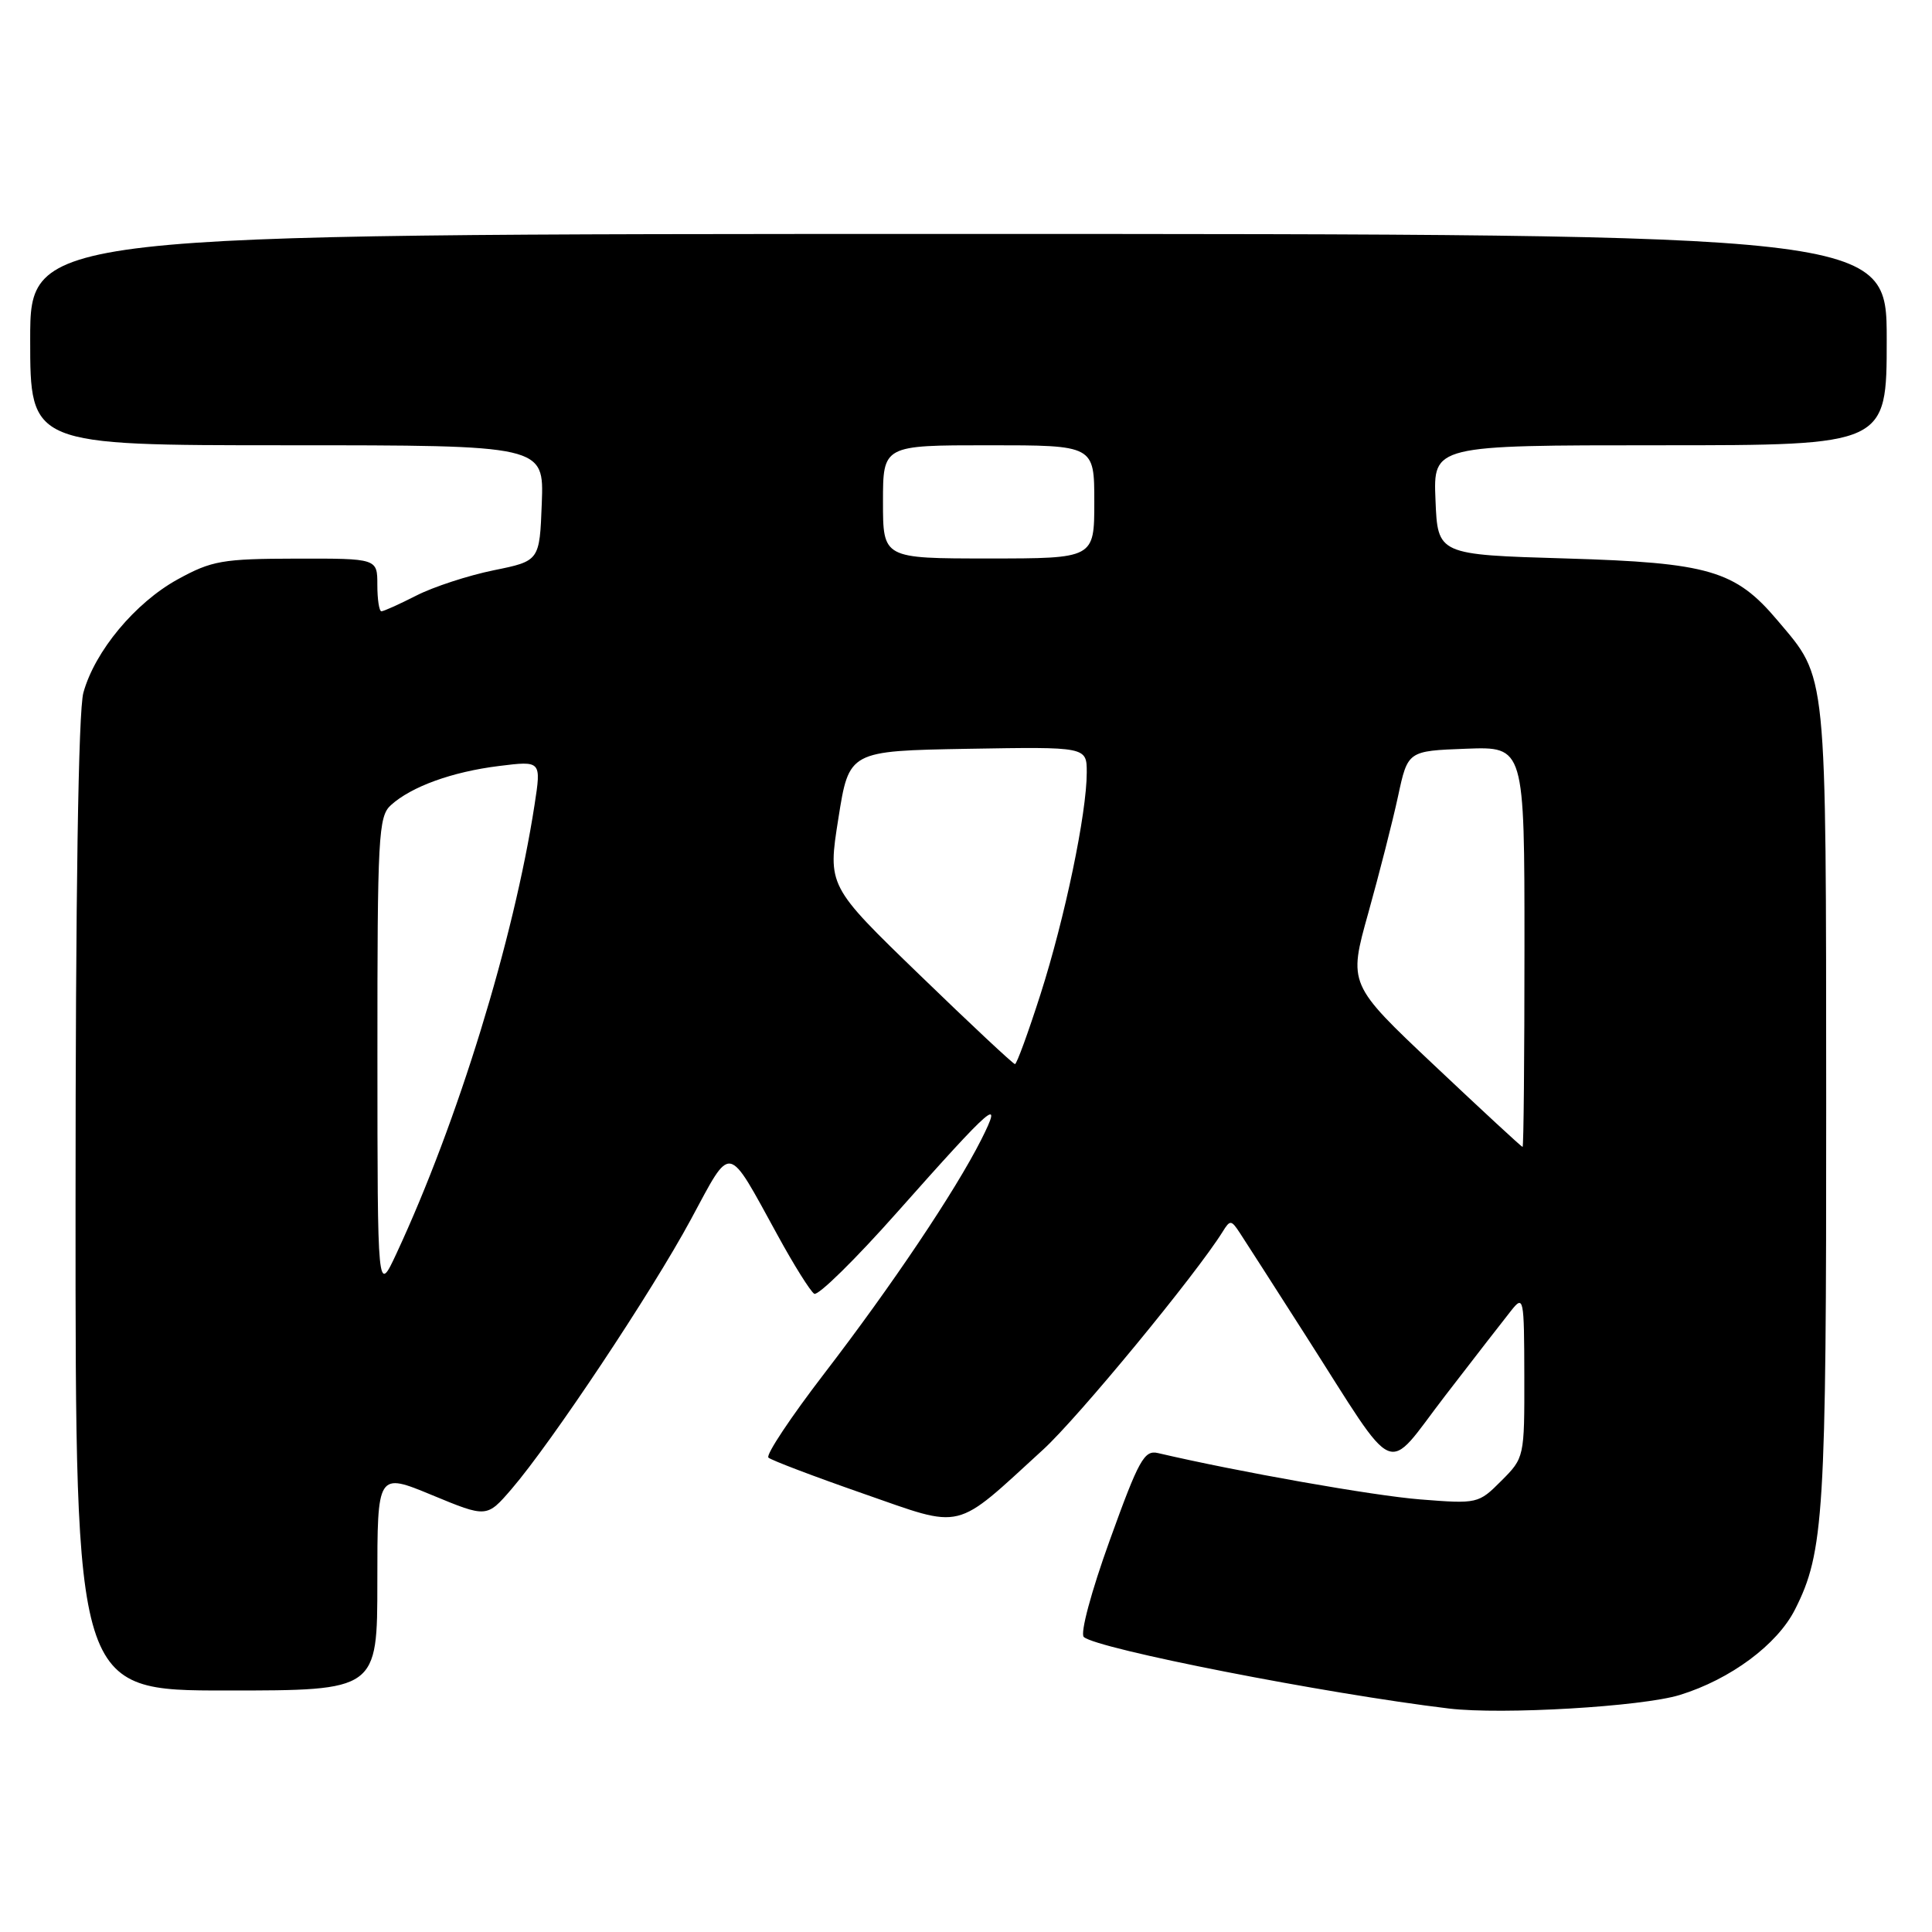 <?xml version="1.0" encoding="UTF-8" standalone="no"?>
<!DOCTYPE svg PUBLIC "-//W3C//DTD SVG 1.1//EN" "http://www.w3.org/Graphics/SVG/1.1/DTD/svg11.dtd" >
<svg xmlns="http://www.w3.org/2000/svg" xmlns:xlink="http://www.w3.org/1999/xlink" version="1.1" viewBox="0 0 256 256">
 <g >
 <path fill="currentColor"
d=" M 222.59 224.59 C 229.30 222.52 235.50 217.92 237.85 213.26 C 241.69 205.68 242.00 200.58 241.98 146.20 C 241.95 88.07 242.15 90.05 235.53 82.21 C 229.94 75.58 226.44 74.56 207.50 74.00 C 190.50 73.50 190.50 73.50 190.21 66.25 C 189.91 59.00 189.91 59.00 219.96 59.00 C 250.00 59.00 250.00 59.00 250.00 45.00 C 250.00 31.00 250.00 31.00 127.00 31.00 C 4.00 31.00 4.00 31.00 4.00 45.00 C 4.00 59.00 4.00 59.00 38.04 59.00 C 72.08 59.00 72.08 59.00 71.79 66.67 C 71.50 74.33 71.50 74.33 65.39 75.57 C 62.03 76.26 57.43 77.76 55.18 78.91 C 52.92 80.06 50.84 81.00 50.54 81.00 C 50.24 81.00 50.00 79.42 50.00 77.50 C 50.00 74.00 50.00 74.00 39.25 74.02 C 29.45 74.04 28.06 74.29 23.54 76.77 C 17.91 79.87 12.57 86.28 11.05 91.78 C 10.38 94.16 10.01 118.57 10.01 159.75 C 10.00 224.00 10.00 224.00 30.00 224.00 C 50.00 224.00 50.00 224.00 50.00 209.56 C 50.00 195.11 50.00 195.11 57.25 198.11 C 64.50 201.11 64.50 201.11 67.78 197.31 C 73.09 191.13 86.36 171.20 91.53 161.61 C 97.02 151.45 96.24 151.31 103.04 163.68 C 105.20 167.64 107.39 171.12 107.89 171.43 C 108.39 171.74 113.33 166.89 118.87 160.64 C 131.59 146.31 133.01 145.08 130.02 151.01 C 126.56 157.86 118.17 170.35 109.22 182.00 C 104.78 187.78 101.45 192.79 101.82 193.14 C 102.20 193.49 107.84 195.63 114.38 197.91 C 127.87 202.61 126.28 203.00 138.22 192.08 C 142.87 187.83 158.51 168.84 162.02 163.19 C 162.99 161.62 163.15 161.64 164.28 163.36 C 164.95 164.38 168.88 170.50 173.00 176.95 C 185.45 196.42 183.36 195.51 191.50 184.93 C 195.35 179.93 199.28 174.86 200.23 173.67 C 201.89 171.58 201.96 171.90 201.98 182.33 C 202.00 193.09 201.98 193.17 198.93 196.22 C 195.91 199.25 195.77 199.28 188.18 198.68 C 181.96 198.19 164.05 195.02 153.44 192.54 C 151.62 192.11 150.90 193.41 147.05 204.09 C 144.58 210.93 143.10 216.46 143.61 216.91 C 145.38 218.49 175.67 224.43 192.00 226.39 C 199.02 227.23 217.58 226.14 222.59 224.59 Z  M 50.01 139.90 C 50.00 110.83 50.14 108.18 51.79 106.69 C 54.52 104.22 59.91 102.27 66.11 101.50 C 71.73 100.80 71.73 100.80 70.83 106.65 C 68.07 124.54 60.63 148.70 52.55 166.06 C 50.02 171.50 50.02 171.50 50.01 139.90 Z  M 190.08 141.19 C 178.66 130.42 178.66 130.42 181.31 120.96 C 182.76 115.76 184.54 108.80 185.25 105.50 C 186.54 99.50 186.54 99.50 194.27 99.21 C 202.00 98.92 202.00 98.92 202.00 125.46 C 202.00 140.06 201.89 151.99 201.75 151.98 C 201.61 151.97 196.36 147.12 190.08 141.19 Z  M 121.87 129.19 C 109.67 117.39 109.67 117.39 111.09 108.44 C 112.50 99.50 112.50 99.50 128.25 99.22 C 144.00 98.95 144.00 98.95 144.00 102.36 C 144.00 107.76 141.10 121.66 137.87 131.75 C 136.24 136.84 134.72 141.00 134.49 141.00 C 134.26 141.00 128.58 135.69 121.87 129.19 Z  M 117.00 66.50 C 117.00 59.00 117.00 59.00 131.00 59.00 C 145.00 59.00 145.00 59.00 145.00 66.50 C 145.00 74.00 145.00 74.00 131.00 74.00 C 117.00 74.00 117.00 74.00 117.00 66.50 Z "/>
</g>
</svg>